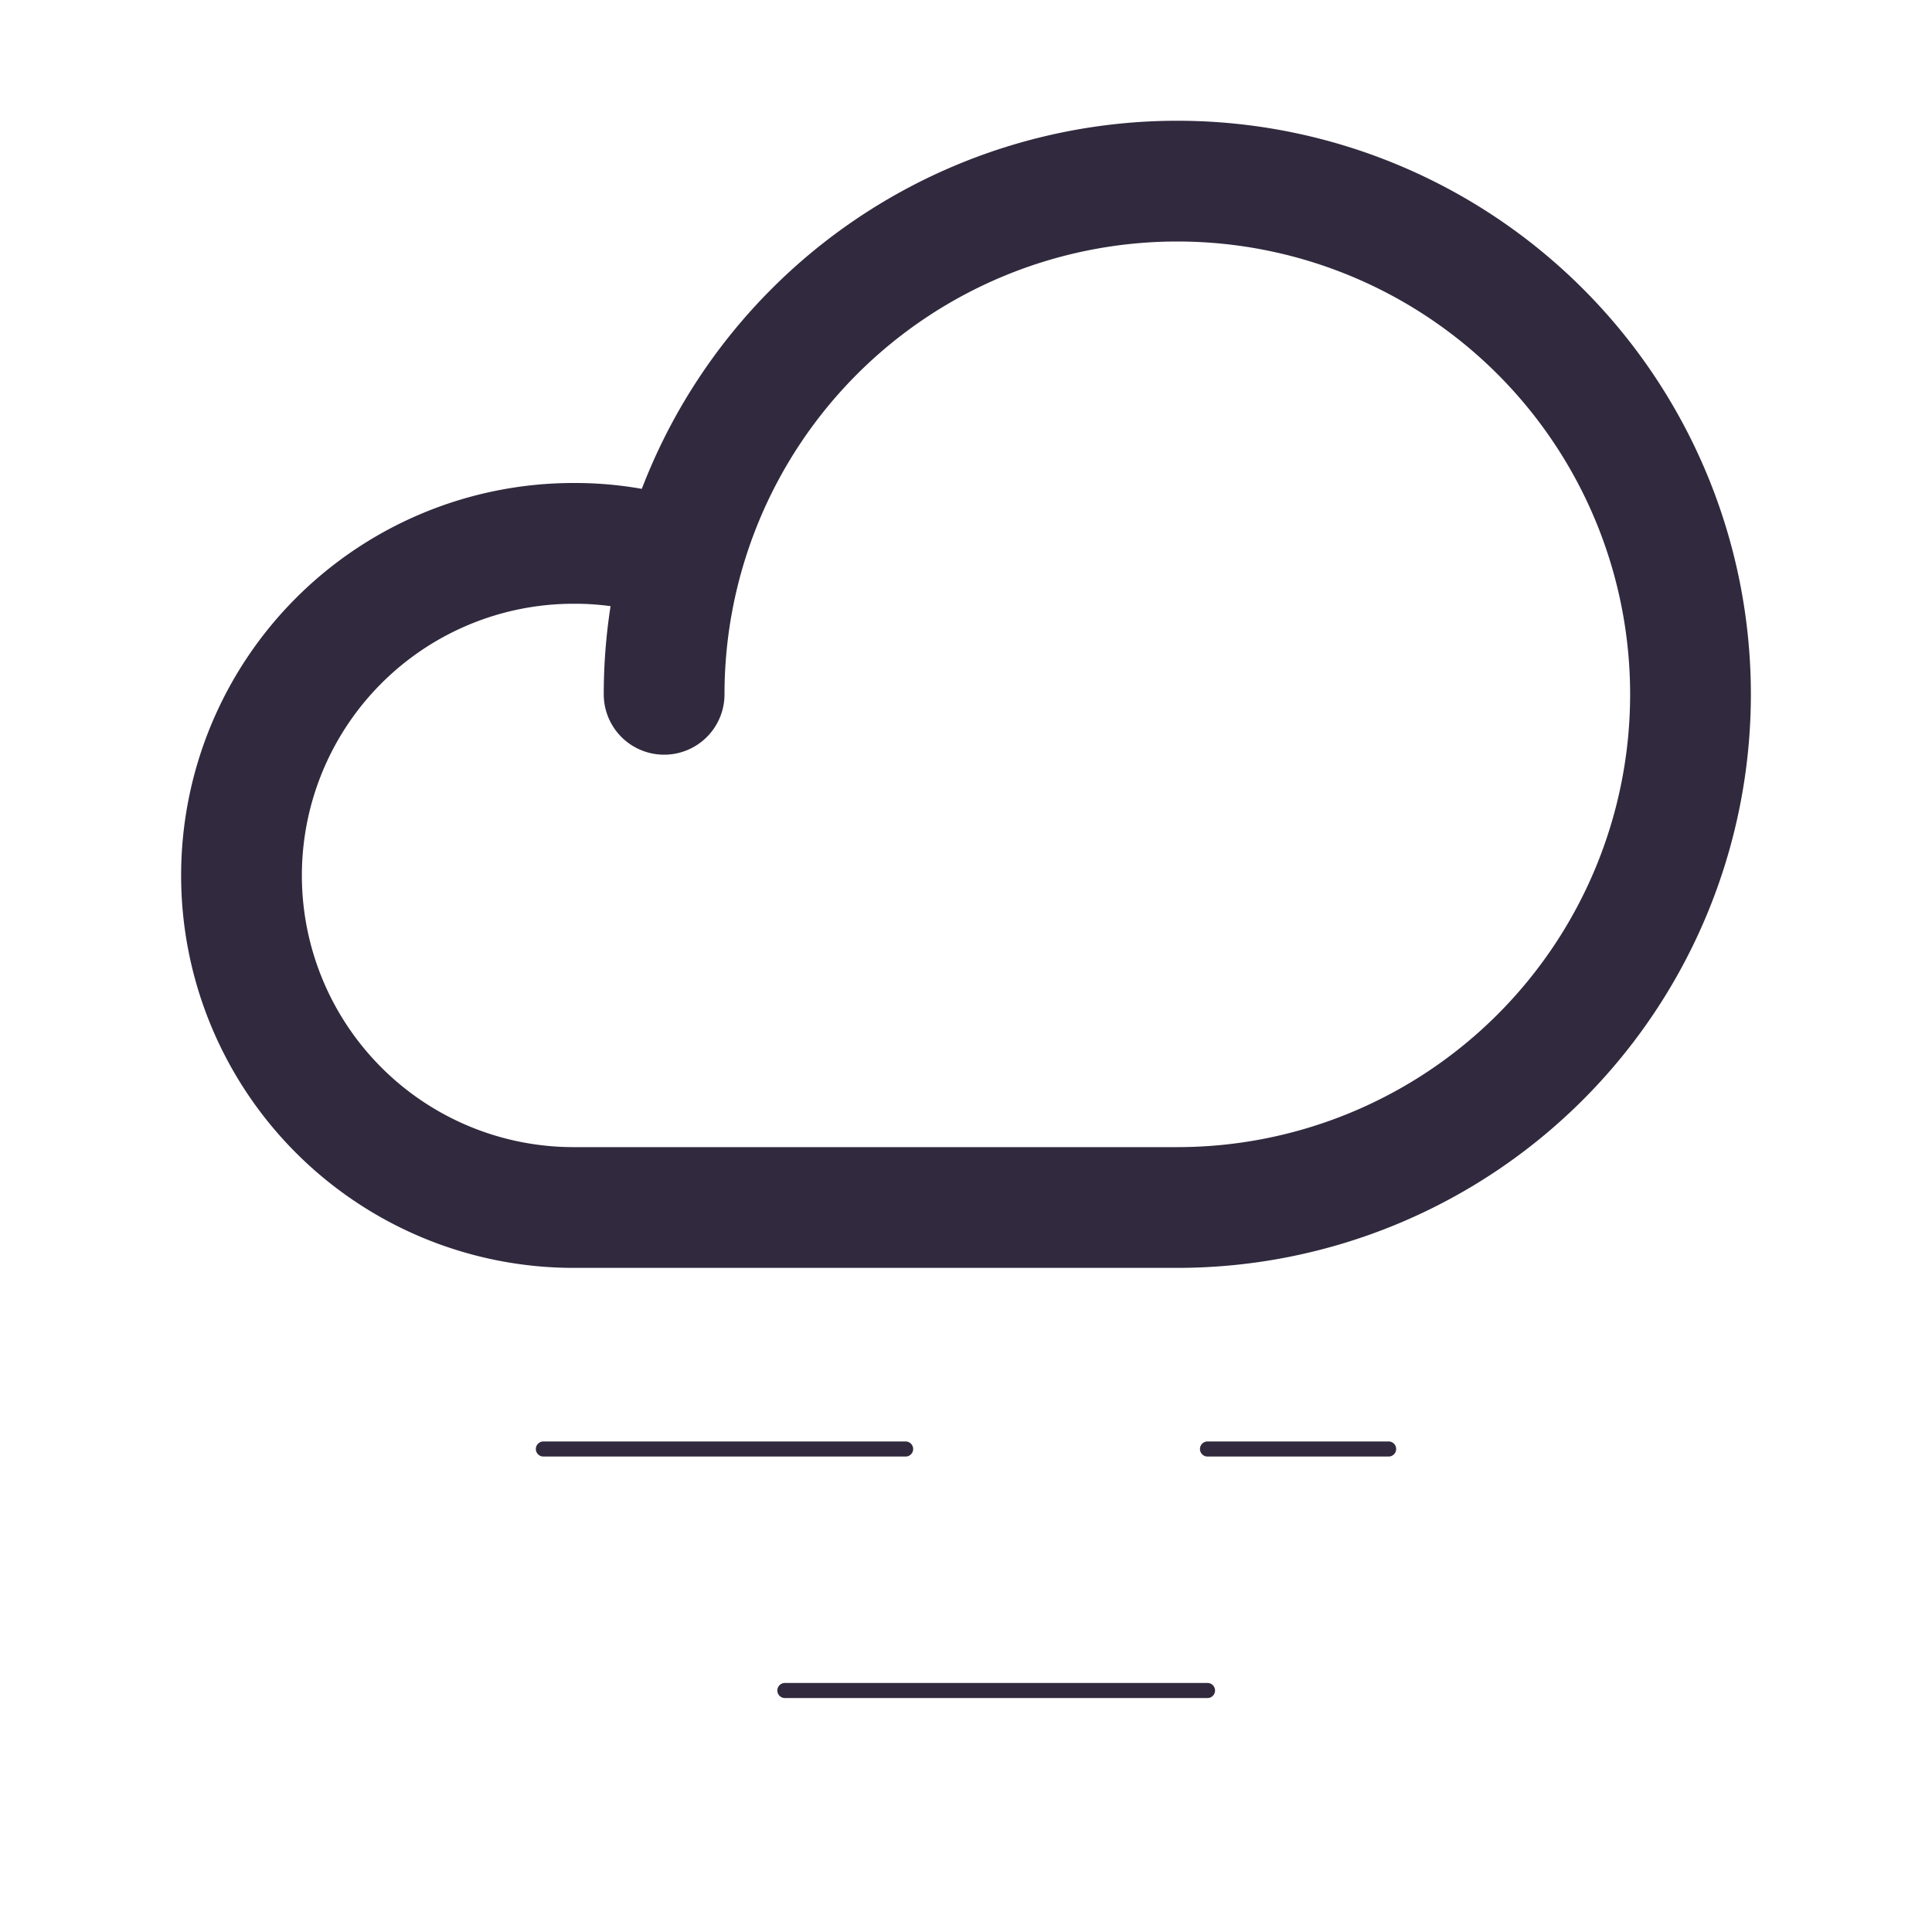 <svg xmlns="http://www.w3.org/2000/svg" width="192" height="192" fill="#31293d" viewBox="0 0 256 256" style="user-select: auto;"><rect width="256" height="256" fill="none" style="user-select: auto;"></rect><line x1="120" y1="192" x2="72" y2="192" fill="none" stroke="#31293d" stroke-linecap="round" stroke-linejoin="round" stroke-width="2" style="user-select: auto;"></line><line x1="184" y1="192" x2="160" y2="192" fill="none" stroke="#31293d" stroke-linecap="round" stroke-linejoin="round" stroke-width="2" style="user-select: auto;"></line><line x1="160" y1="224" x2="104" y2="224" fill="none" stroke="#31293d" stroke-linecap="round" stroke-linejoin="round" stroke-width="2" style="user-select: auto;"></line><path d="M88,92a68,68,0,1,1,68,68H76a44,44,0,0,1,0-88,42.5,42.5,0,0,1,14.3,2.4" fill="none" stroke="#31293d" stroke-linecap="round" stroke-linejoin="round" stroke-width="16" style="user-select: auto;"></path></svg>